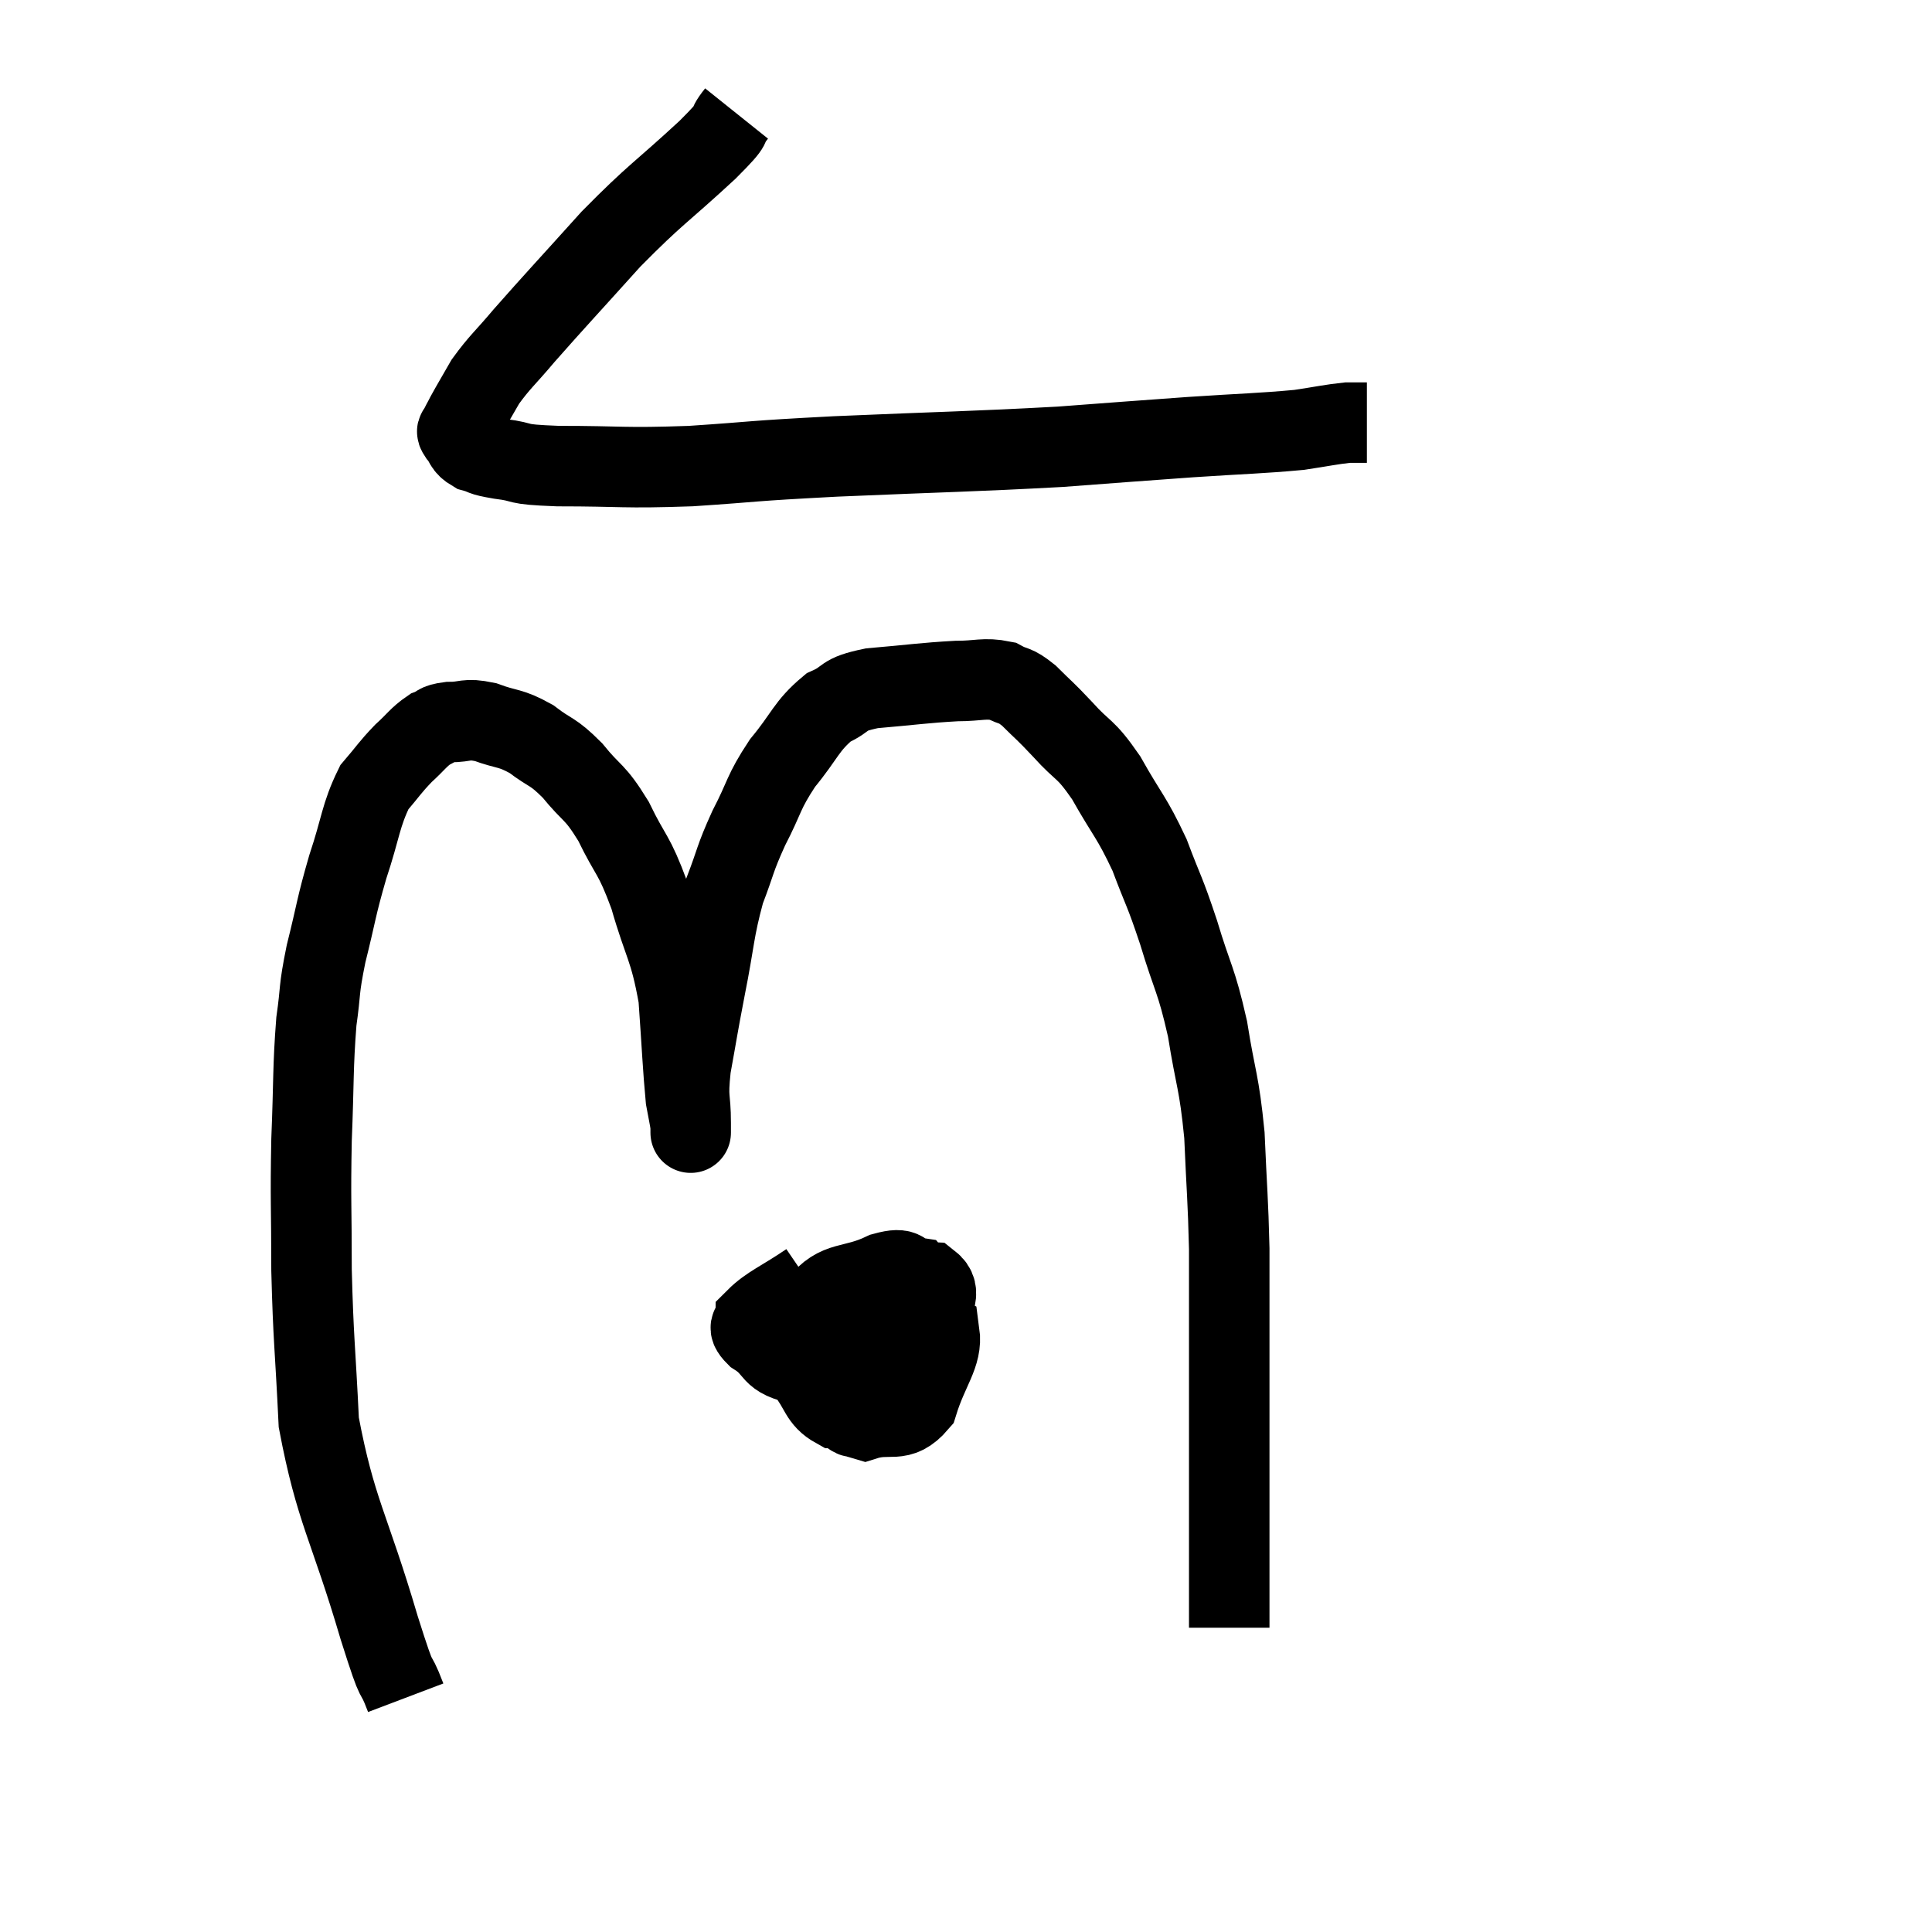 <svg width="48" height="48" viewBox="0 0 48 48" xmlns="http://www.w3.org/2000/svg"><path d="M 18.3 2.82 C 17.94 3.27, 18.36 2.94, 17.58 3.72 C 16.38 4.83, 16.32 4.785, 15.18 5.94 C 14.1 7.14, 13.8 7.455, 13.02 8.34 C 12.54 8.91, 12.42 8.985, 12.06 9.48 C 11.82 9.9, 11.745 10.02, 11.58 10.32 C 11.49 10.5, 11.445 10.56, 11.4 10.68 C 11.4 10.74, 11.31 10.665, 11.4 10.8 C 11.58 11.01, 11.505 11.07, 11.76 11.22 C 12.09 11.31, 11.895 11.31, 12.42 11.4 C 13.14 11.49, 12.675 11.535, 13.86 11.58 C 15.51 11.58, 15.435 11.64, 17.16 11.58 C 18.96 11.46, 18.465 11.46, 20.76 11.34 C 23.55 11.22, 24.135 11.22, 26.34 11.1 C 27.96 10.98, 28.095 10.965, 29.58 10.86 C 30.93 10.77, 31.305 10.77, 32.28 10.68 C 32.88 10.59, 33.06 10.545, 33.48 10.5 C 33.72 10.5, 33.84 10.5, 33.96 10.5 L 33.96 10.5" fill="none" stroke="black" stroke-width="2"></path><path d="M 10.08 42.18 C 9.75 41.31, 9.96 42.15, 9.42 40.44 C 8.67 37.89, 8.34 37.56, 7.92 35.34 C 7.83 33.45, 7.785 33.315, 7.74 31.56 C 7.74 29.94, 7.71 29.865, 7.74 28.32 C 7.8 26.85, 7.77 26.535, 7.86 25.38 C 7.98 24.54, 7.905 24.66, 8.1 23.7 C 8.37 22.62, 8.34 22.575, 8.64 21.54 C 8.97 20.55, 8.955 20.265, 9.3 19.56 C 9.66 19.14, 9.675 19.08, 10.02 18.72 C 10.35 18.42, 10.395 18.315, 10.68 18.12 C 10.92 18.03, 10.815 17.985, 11.16 17.94 C 11.61 17.94, 11.55 17.835, 12.06 17.94 C 12.63 18.15, 12.66 18.06, 13.2 18.36 C 13.71 18.75, 13.71 18.63, 14.22 19.14 C 14.73 19.77, 14.76 19.62, 15.24 20.4 C 15.69 21.33, 15.735 21.165, 16.14 22.26 C 16.5 23.52, 16.635 23.52, 16.86 24.78 C 16.95 26.04, 16.965 26.505, 17.04 27.3 C 17.1 27.63, 17.13 27.75, 17.16 27.96 C 17.16 28.05, 17.16 28.155, 17.16 28.14 C 17.16 28.02, 17.16 28.305, 17.16 27.9 C 17.16 27.21, 17.07 27.36, 17.16 26.52 C 17.34 25.53, 17.31 25.635, 17.52 24.54 C 17.76 23.34, 17.73 23.13, 18 22.14 C 18.3 21.36, 18.24 21.375, 18.6 20.58 C 19.02 19.77, 18.945 19.71, 19.44 18.96 C 20.01 18.27, 20.025 18.045, 20.58 17.58 C 21.12 17.34, 20.865 17.265, 21.66 17.1 C 22.71 17.01, 22.95 16.965, 23.76 16.92 C 24.33 16.92, 24.45 16.83, 24.9 16.92 C 25.23 17.1, 25.185 16.98, 25.56 17.28 C 25.98 17.7, 25.92 17.61, 26.4 18.12 C 26.94 18.72, 26.94 18.54, 27.48 19.32 C 28.02 20.28, 28.11 20.28, 28.56 21.24 C 28.92 22.2, 28.92 22.08, 29.28 23.16 C 29.64 24.36, 29.715 24.3, 30 25.56 C 30.21 26.88, 30.285 26.835, 30.42 28.2 C 30.48 29.61, 30.51 29.775, 30.54 31.02 C 30.54 32.1, 30.54 31.935, 30.54 33.18 C 30.54 34.59, 30.54 34.935, 30.54 36 C 30.54 36.72, 30.54 36.855, 30.54 37.44 C 30.54 37.89, 30.54 37.995, 30.54 38.34 C 30.54 38.58, 30.54 38.52, 30.54 38.82 C 30.54 39.18, 30.54 39.135, 30.54 39.54 C 30.54 39.99, 30.54 40.215, 30.54 40.44 L 30.54 40.44" fill="none" stroke="black" stroke-width="2"></path><path d="M 20.1 31.86 C 19.44 32.31, 19.11 32.43, 18.78 32.76 C 18.78 32.97, 18.495 32.895, 18.78 33.18 C 19.35 33.54, 19.08 33.735, 19.92 33.9 C 21.03 33.87, 21.435 34.185, 22.14 33.84 C 22.44 33.18, 22.59 33.045, 22.74 32.52 C 22.74 32.13, 22.935 31.965, 22.74 31.74 C 22.35 31.68, 22.56 31.455, 21.96 31.62 C 21.15 32.01, 20.82 31.785, 20.34 32.4 C 20.19 33.24, 19.935 33.435, 20.04 34.08 C 20.4 34.53, 20.355 34.755, 20.76 34.98 C 21.21 34.98, 21.075 35.505, 21.66 34.98 C 22.38 33.93, 22.74 33.66, 23.1 32.88 C 23.1 32.37, 23.445 32.13, 23.1 31.86 C 22.41 31.83, 22.335 31.56, 21.72 31.8 C 21.18 32.31, 20.91 32.205, 20.64 32.82 C 20.64 33.54, 20.43 33.645, 20.64 34.26 C 21.06 34.77, 20.94 35.13, 21.48 35.28 C 22.14 35.07, 22.335 35.4, 22.8 34.86 C 23.07 33.99, 23.415 33.66, 23.34 33.12 C 22.92 32.91, 23.205 32.73, 22.5 32.7 L 20.52 33" fill="none" stroke="black" stroke-width="2"></path></svg>